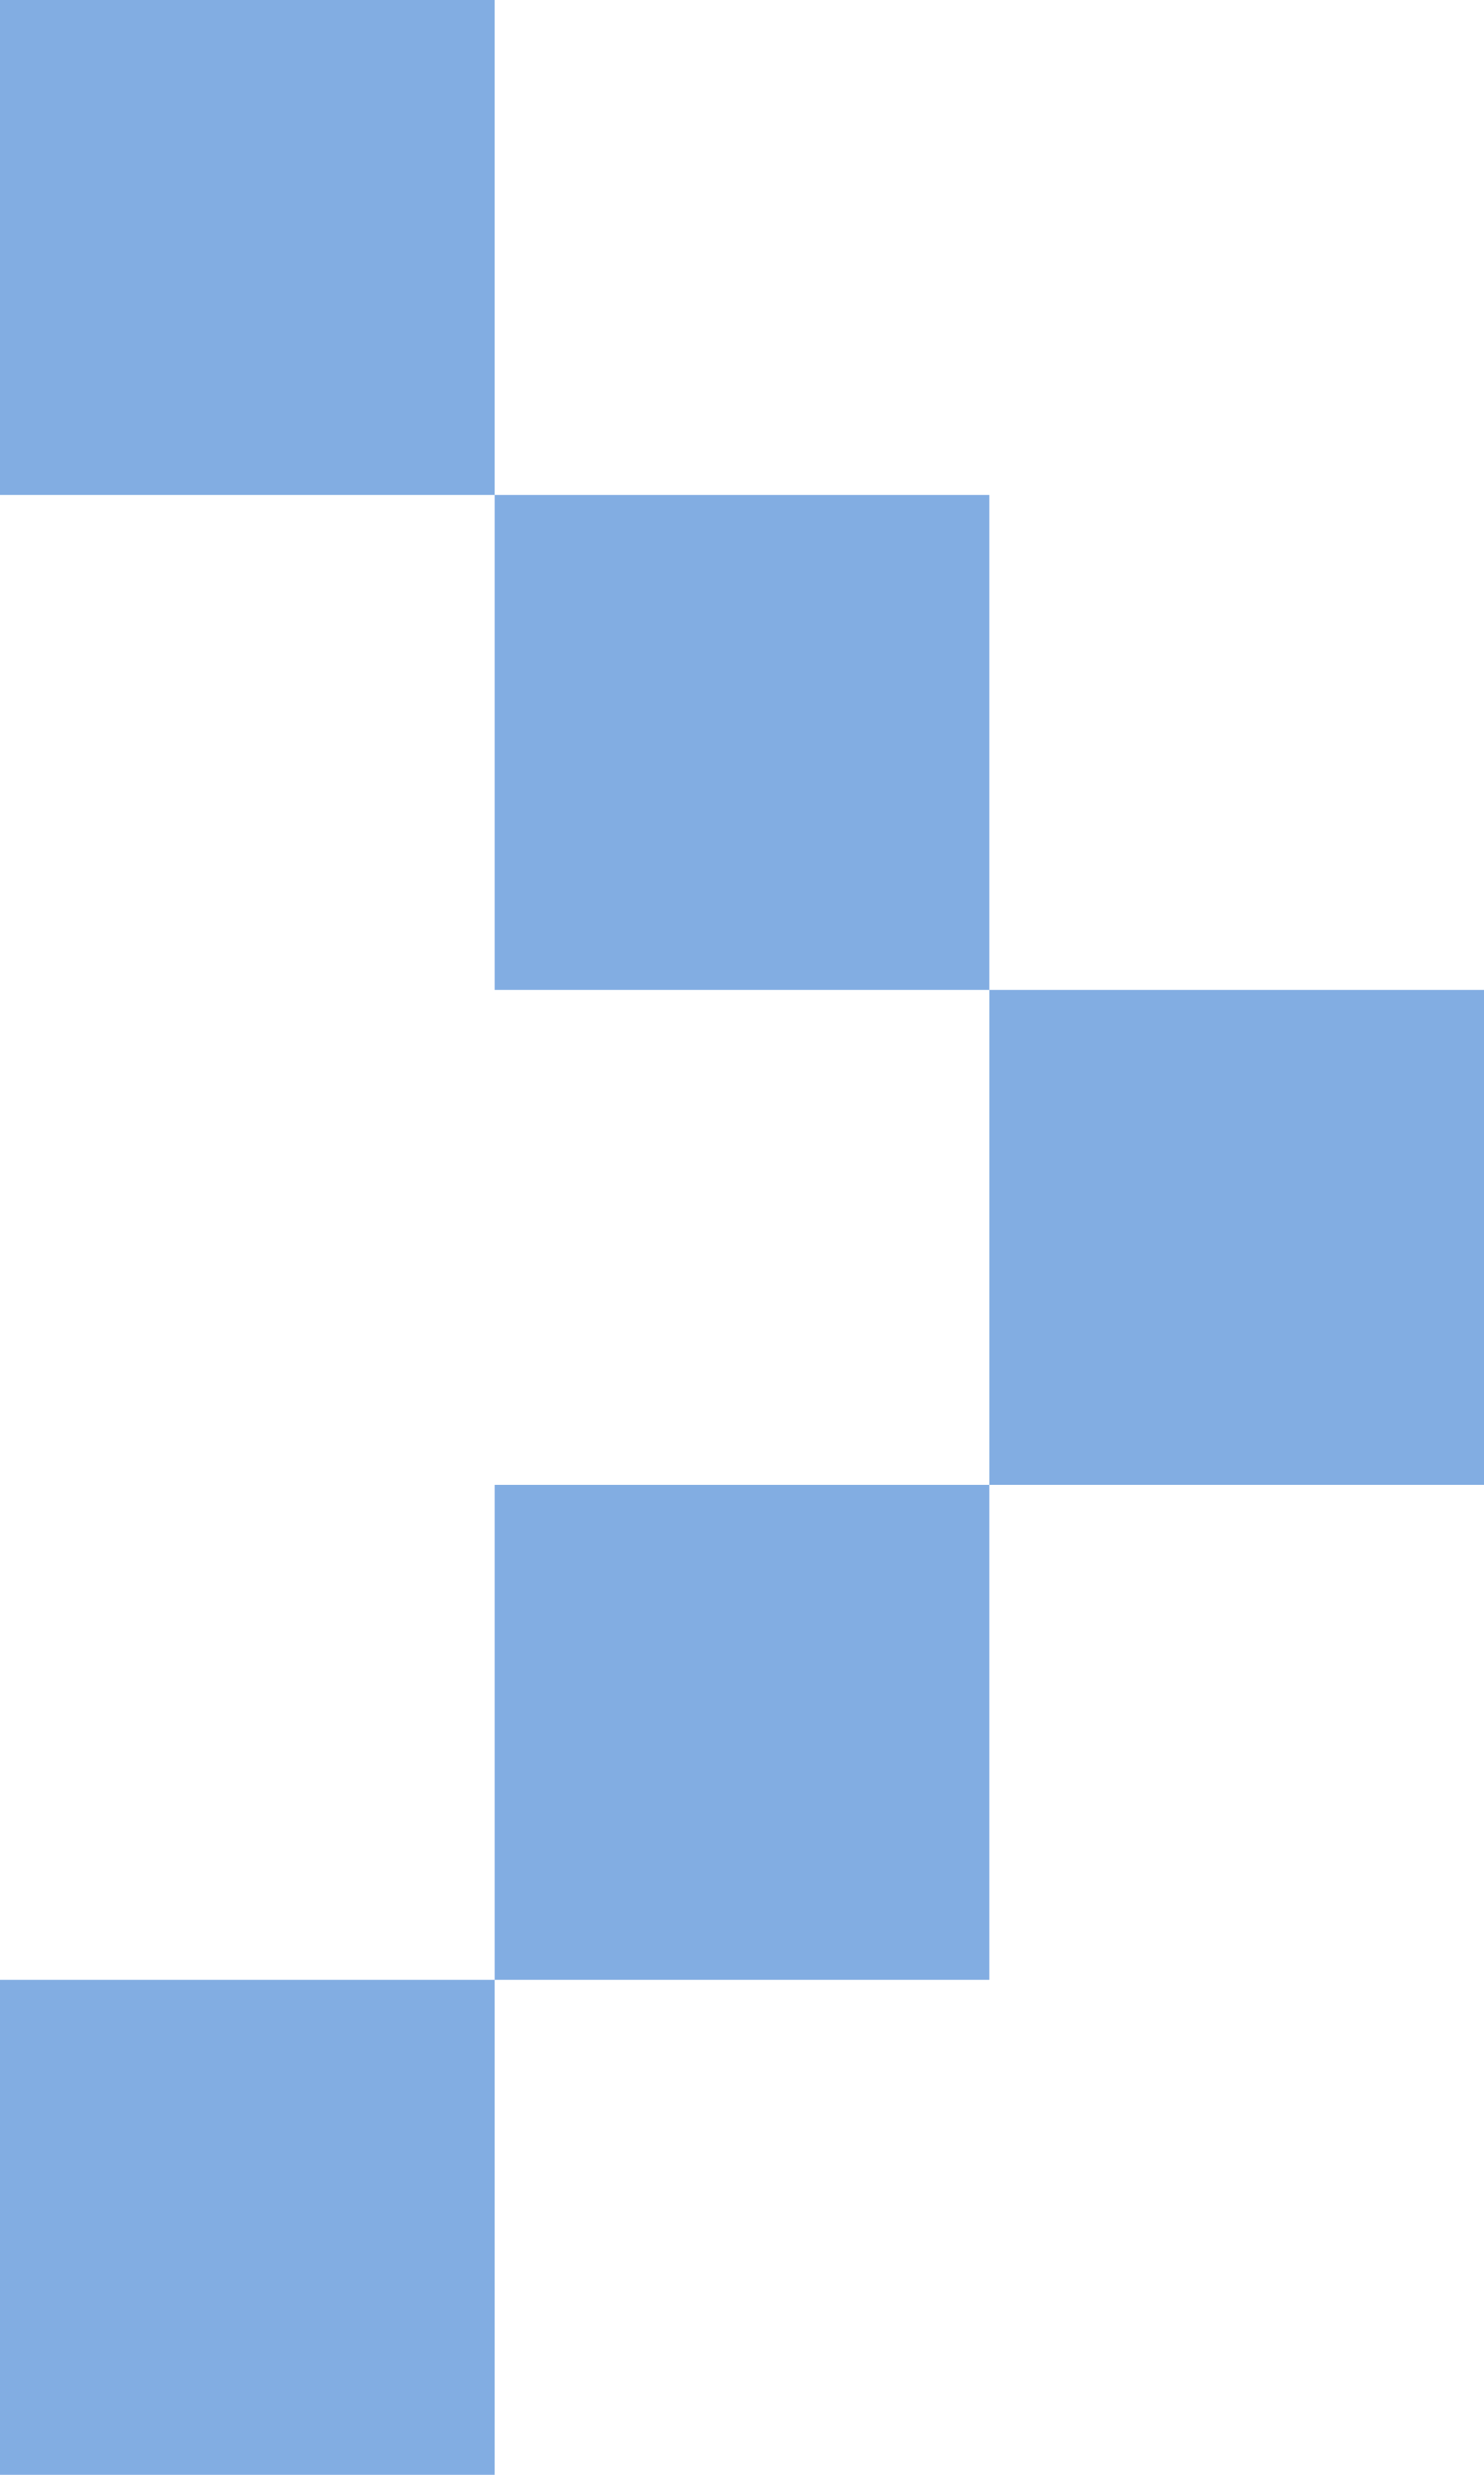 <?xml version="1.0" encoding="utf-8"?>
<!-- Generator: Adobe Illustrator 21.0.2, SVG Export Plug-In . SVG Version: 6.00 Build 0)  -->
<svg version="1.1" id="Lag_1" xmlns="http://www.w3.org/2000/svg" xmlns:xlink="http://www.w3.org/1999/xlink" x="0px" y="0px"
	 viewBox="0 0 36 60" style="enable-background:new 0 0 36 60;" xml:space="preserve">
<style type="text/css">
	.st0{fill:#82ADE2;}
</style>
<g transform="matrix( 1, 0, 0, 1, 0,0) ">
	<g>
		<g id="a">
			<path class="st0" d="M24,48V36H12v12H24 M0,48v12h12V48H0 M12,24h12V12H12V24 M36,24H24v12h12V24 M12,12V0H0v12H12z"/>
		</g>
	</g>
</g>
</svg>
